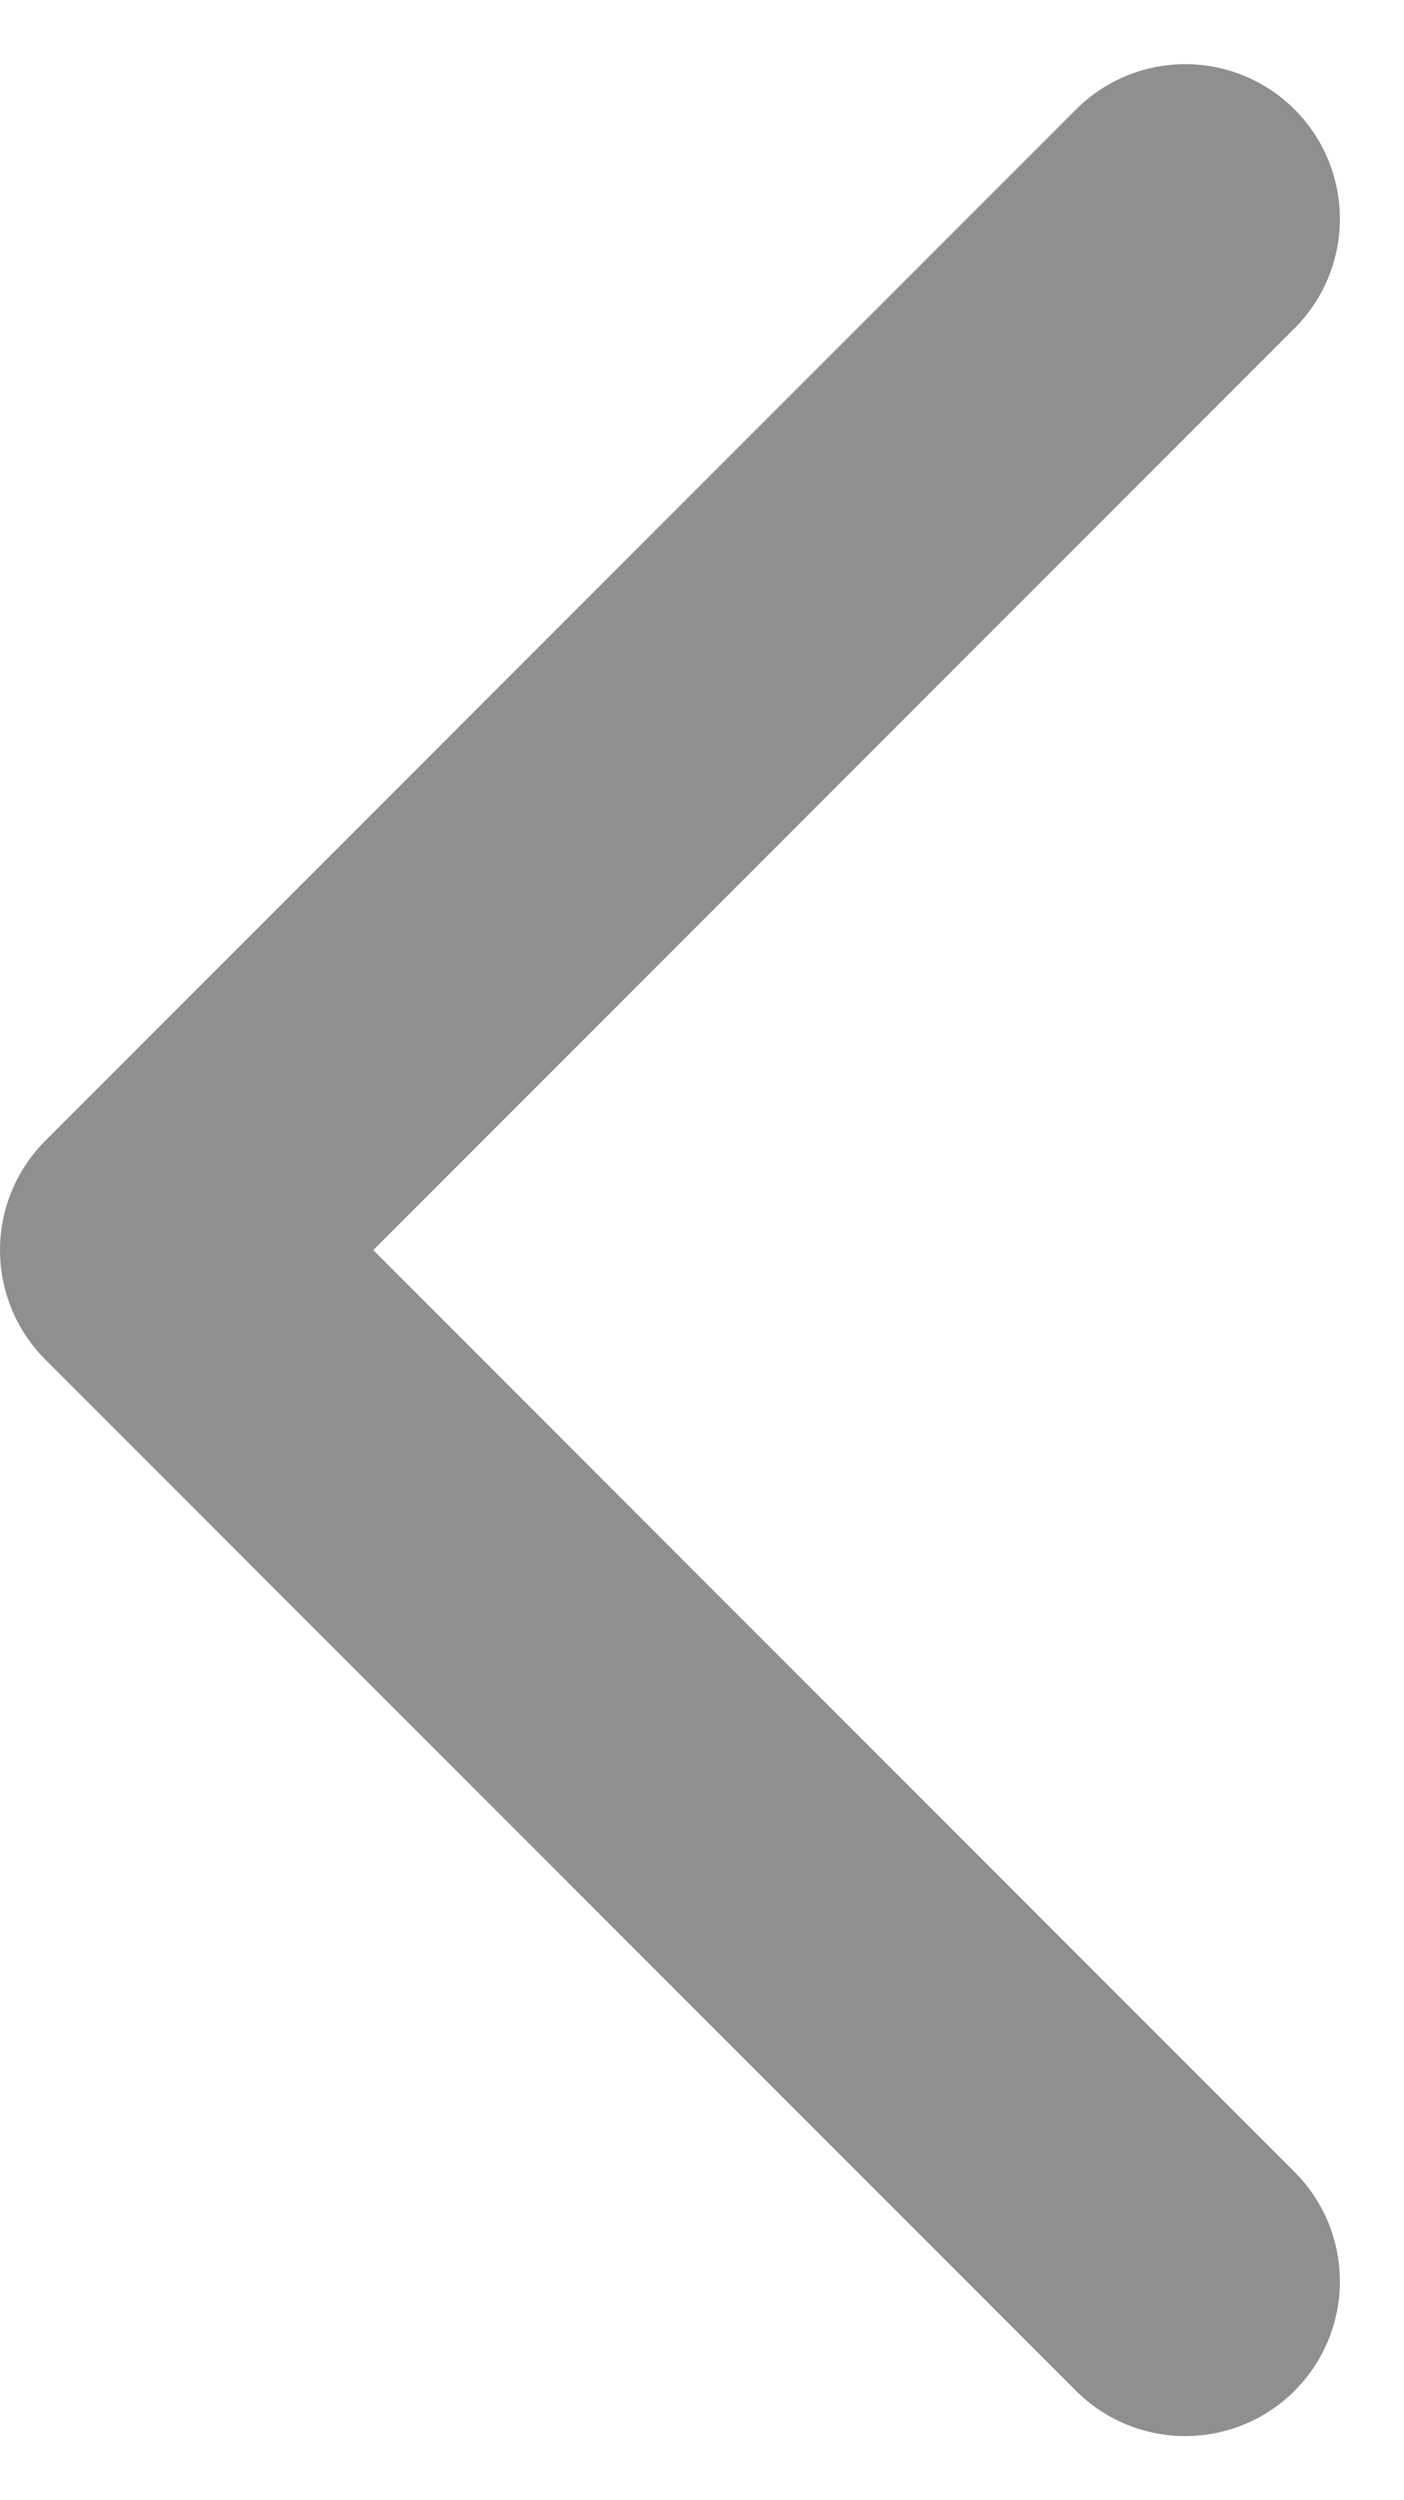 <svg xmlns="http://www.w3.org/2000/svg" width="6.811" height="12.121" viewBox="0 0 6.811 12.121">
  <path id="패스_10580" data-name="패스 10580" d="M5,0,0,5l5,5" transform="translate(0.75 1.061)" fill="none" stroke="#8f8f8f" stroke-linecap="round" stroke-linejoin="round" stroke-miterlimit="10" stroke-width="1.5"/>
</svg>
